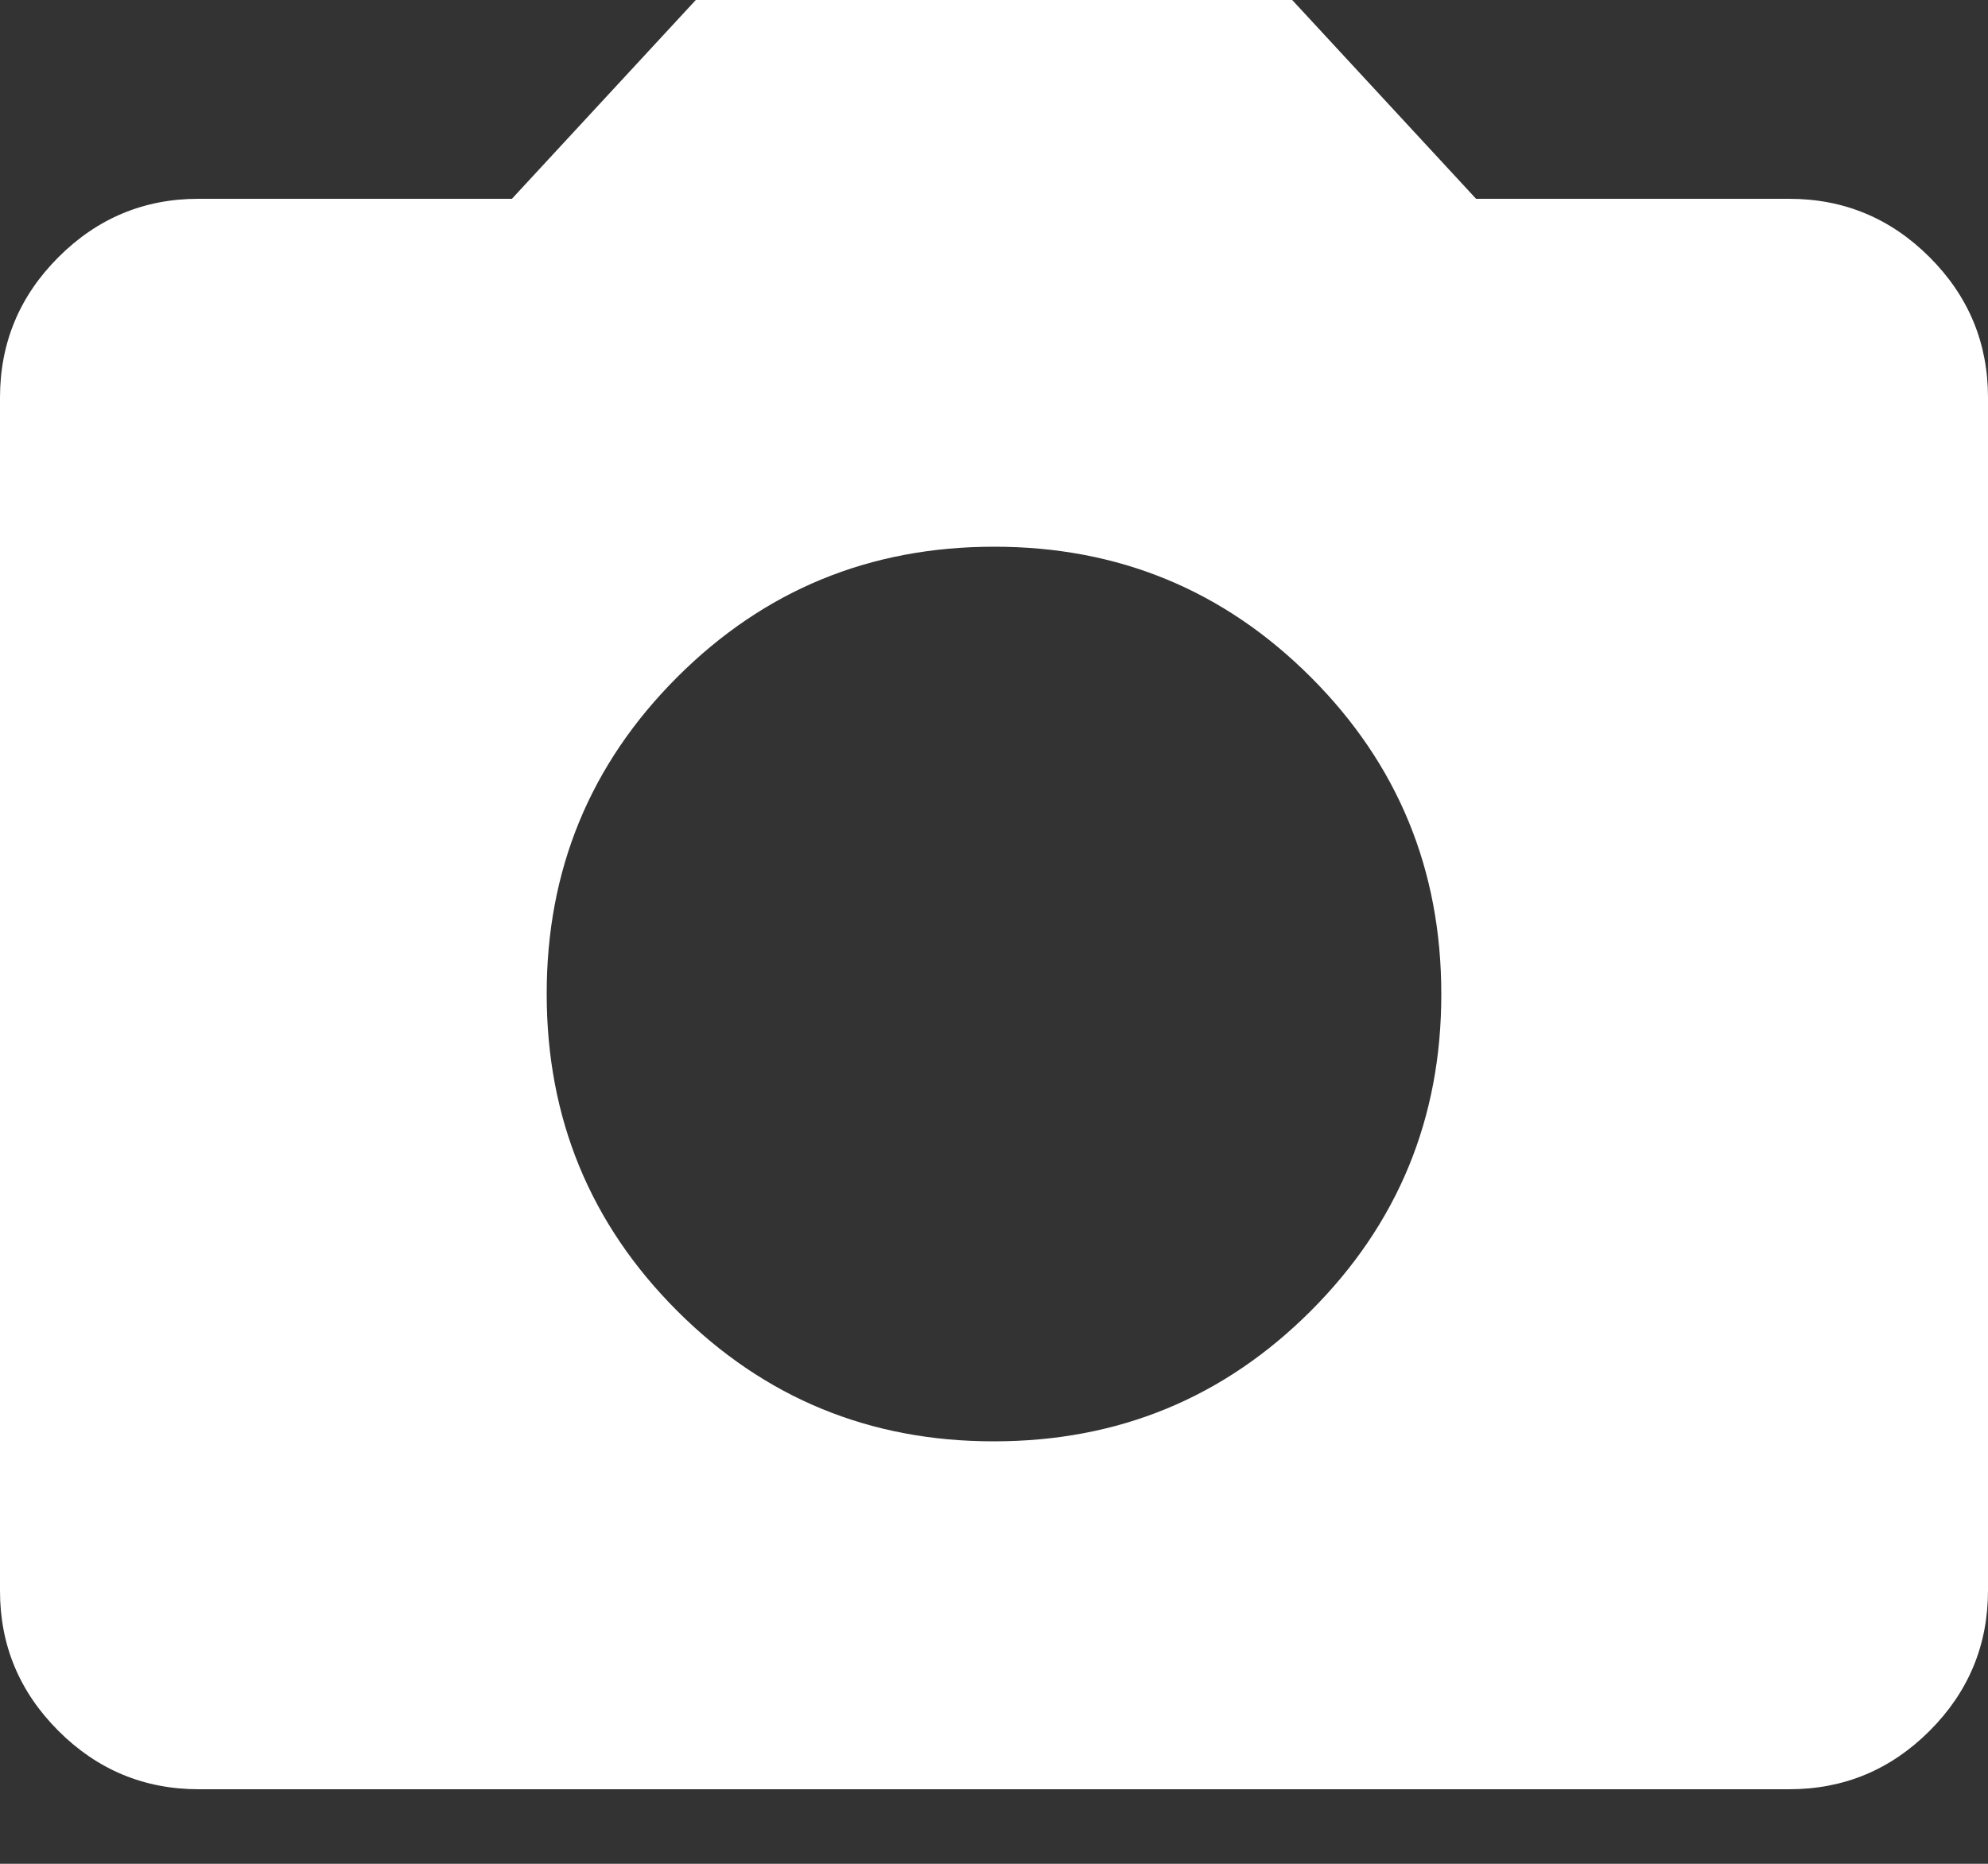 <svg width="16" height="15" viewBox="0 0 16 15" fill="none" xmlns="http://www.w3.org/2000/svg">
<rect x="0" y="0" width="16" height="15" fill="#333333" stroke="none"/>
<path d="M8 11.6C9 11.6 9.85 11.25 10.55 10.55C11.251 9.849 11.601 8.999 11.6 8C11.6 7 11.25 6.15 10.55 5.45C9.849 4.749 8.999 4.399 8 4.4C7 4.4 6.15 4.75 5.45 5.45C4.749 6.151 4.399 7.001 4.4 8C4.4 9 4.75 9.85 5.45 10.55C6.151 11.251 7.001 11.601 8 11.6ZM1.6 14.4C1.16 14.4 0.783 14.243 0.47 13.93C0.156 13.616 -0.001 13.239 1.35823e-06 12.8V3.2C1.35823e-06 2.76 0.157 2.383 0.47 2.07C0.784 1.756 1.161 1.599 1.6 1.6H4.12L5.6 0H10.4L11.88 1.6H14.4C14.84 1.6 15.217 1.757 15.53 2.07C15.844 2.384 16 2.761 16 3.2V12.8C16 13.24 15.843 13.617 15.53 13.93C15.216 14.244 14.839 14.4 14.4 14.4H1.6Z" fill="white"/>
</svg>
